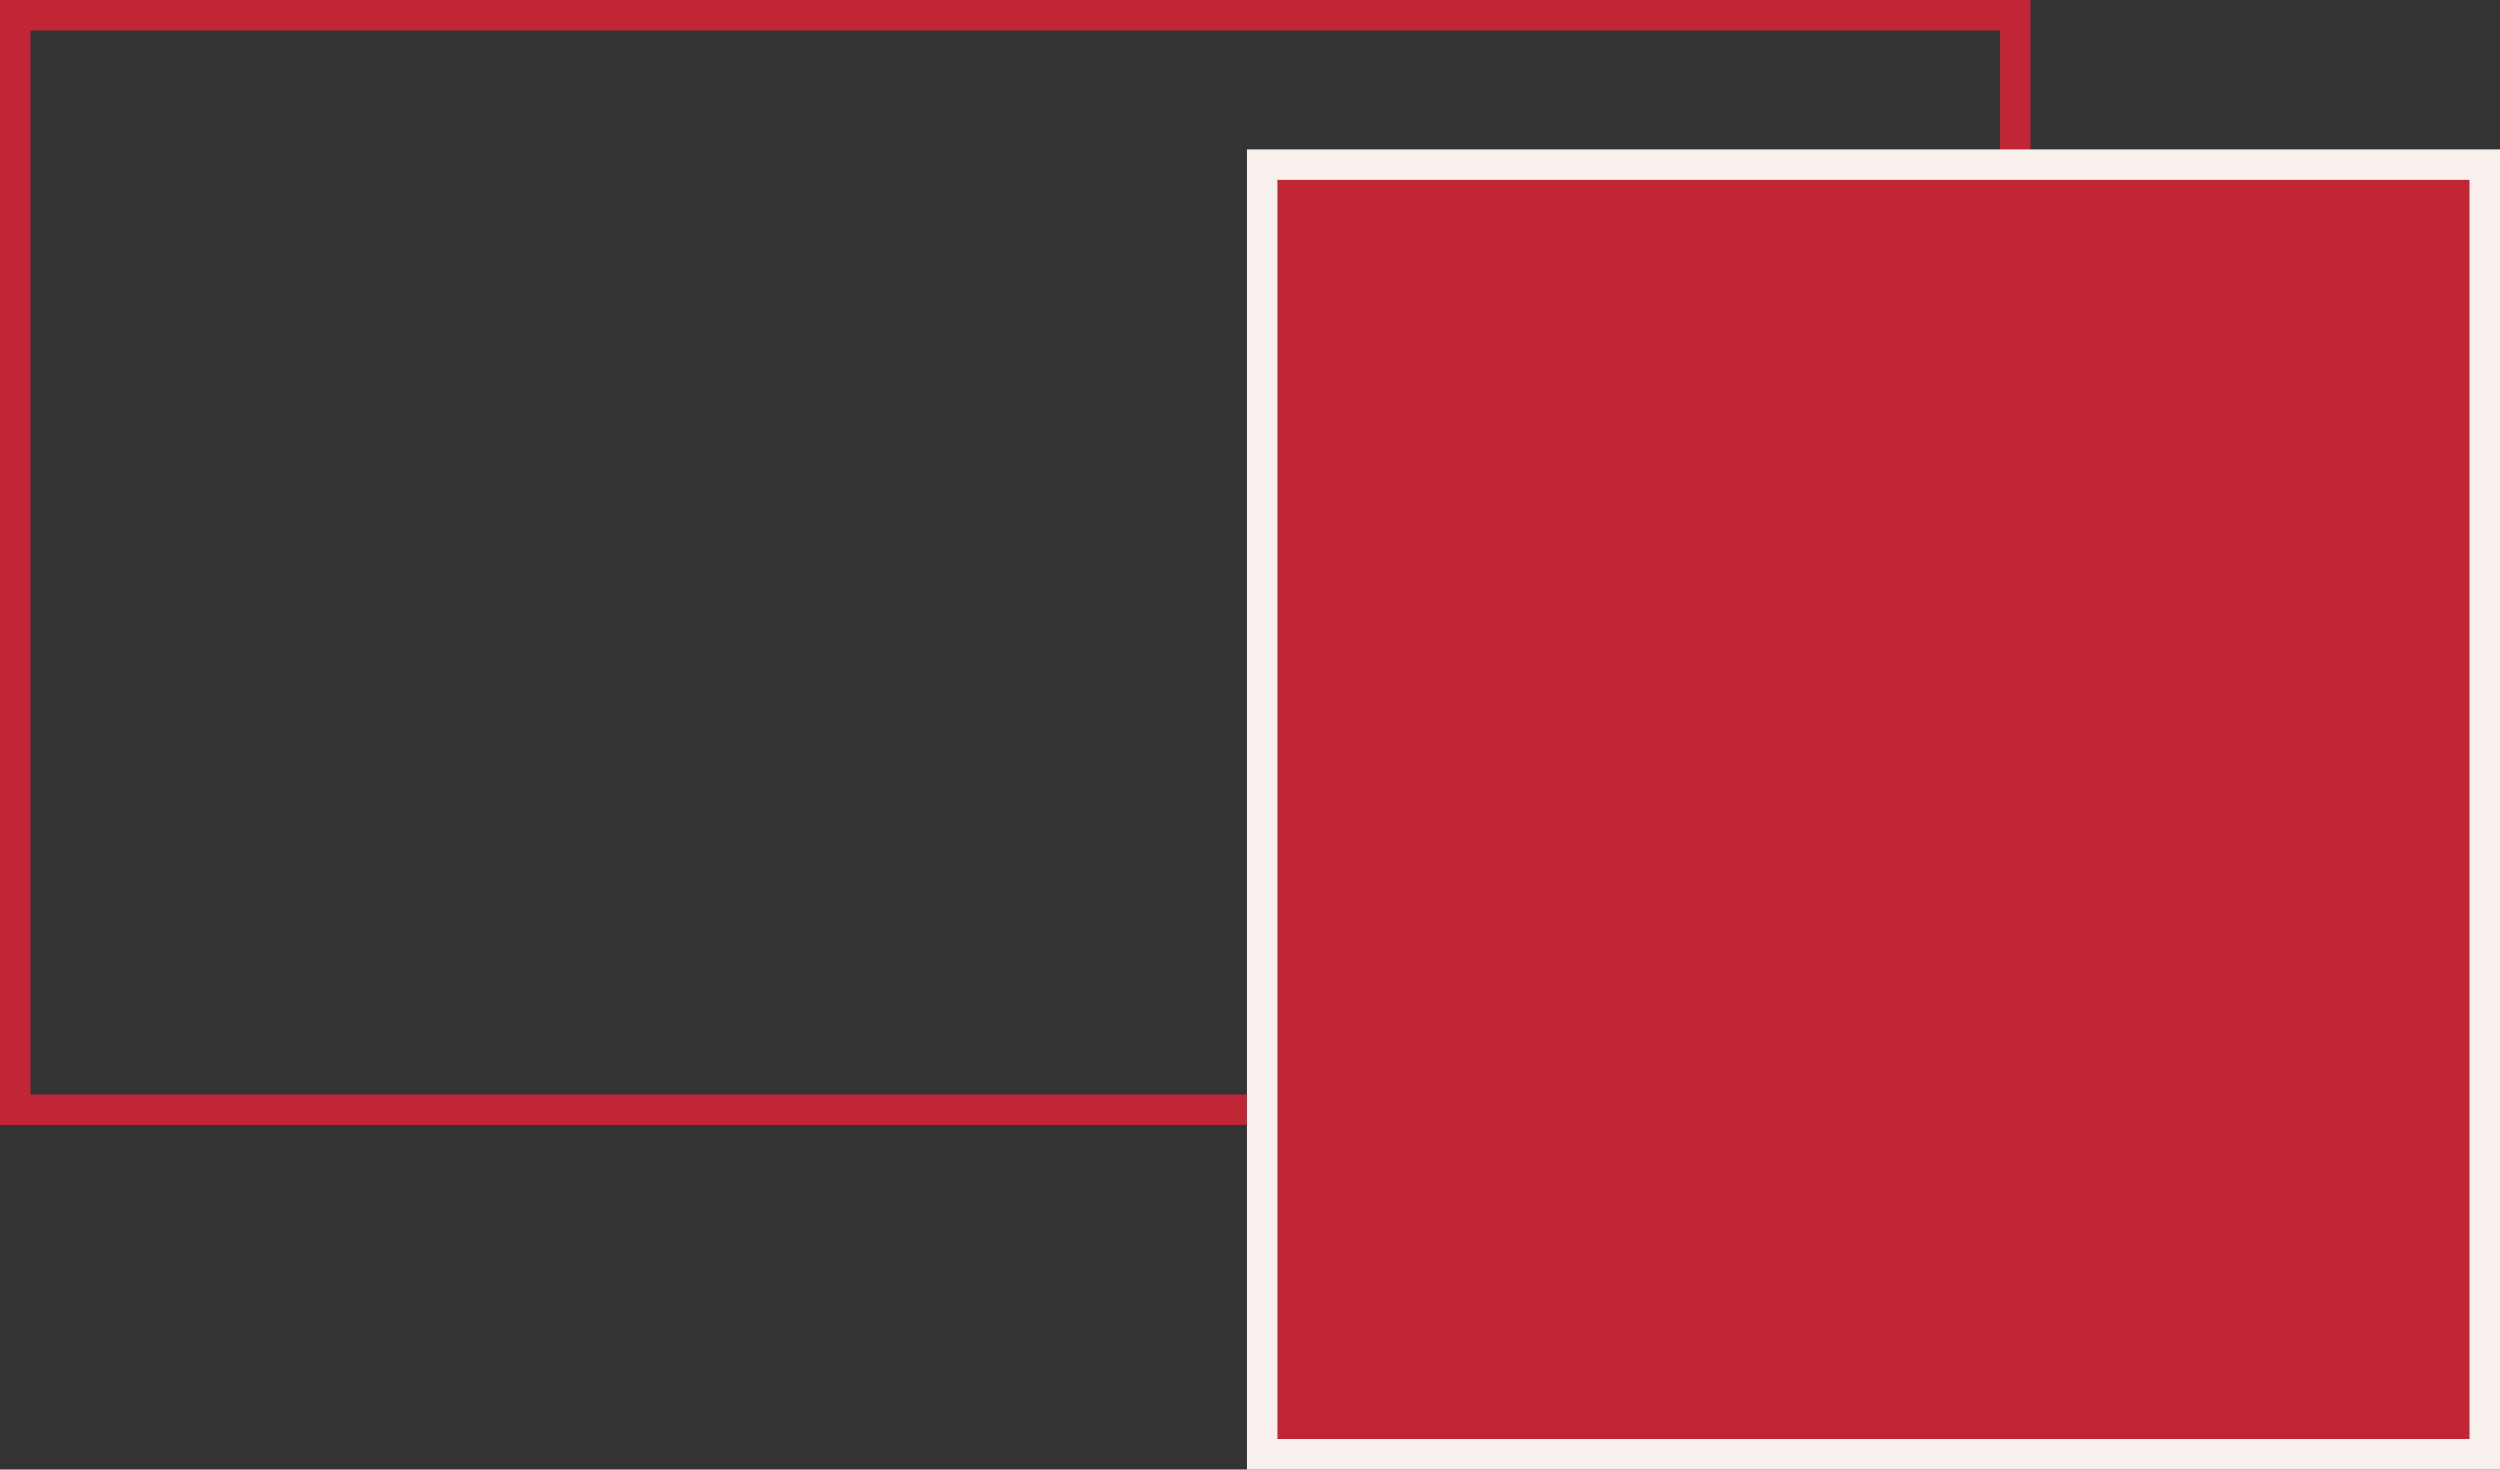 <svg width="820" height="482" viewBox="0 0 820 482" fill="none" xmlns="http://www.w3.org/2000/svg">
<rect x="0" y="0" width="820" height="482" fill="#333333" stroke="none"/>
<rect x="5" y="5" width="656" height="359" stroke="#C12637" stroke-width="10"/>
<rect x="414" y="54" width="401" height="423" fill="#C12637" stroke="#F7F0ED" stroke-width="10"/>
</svg>
